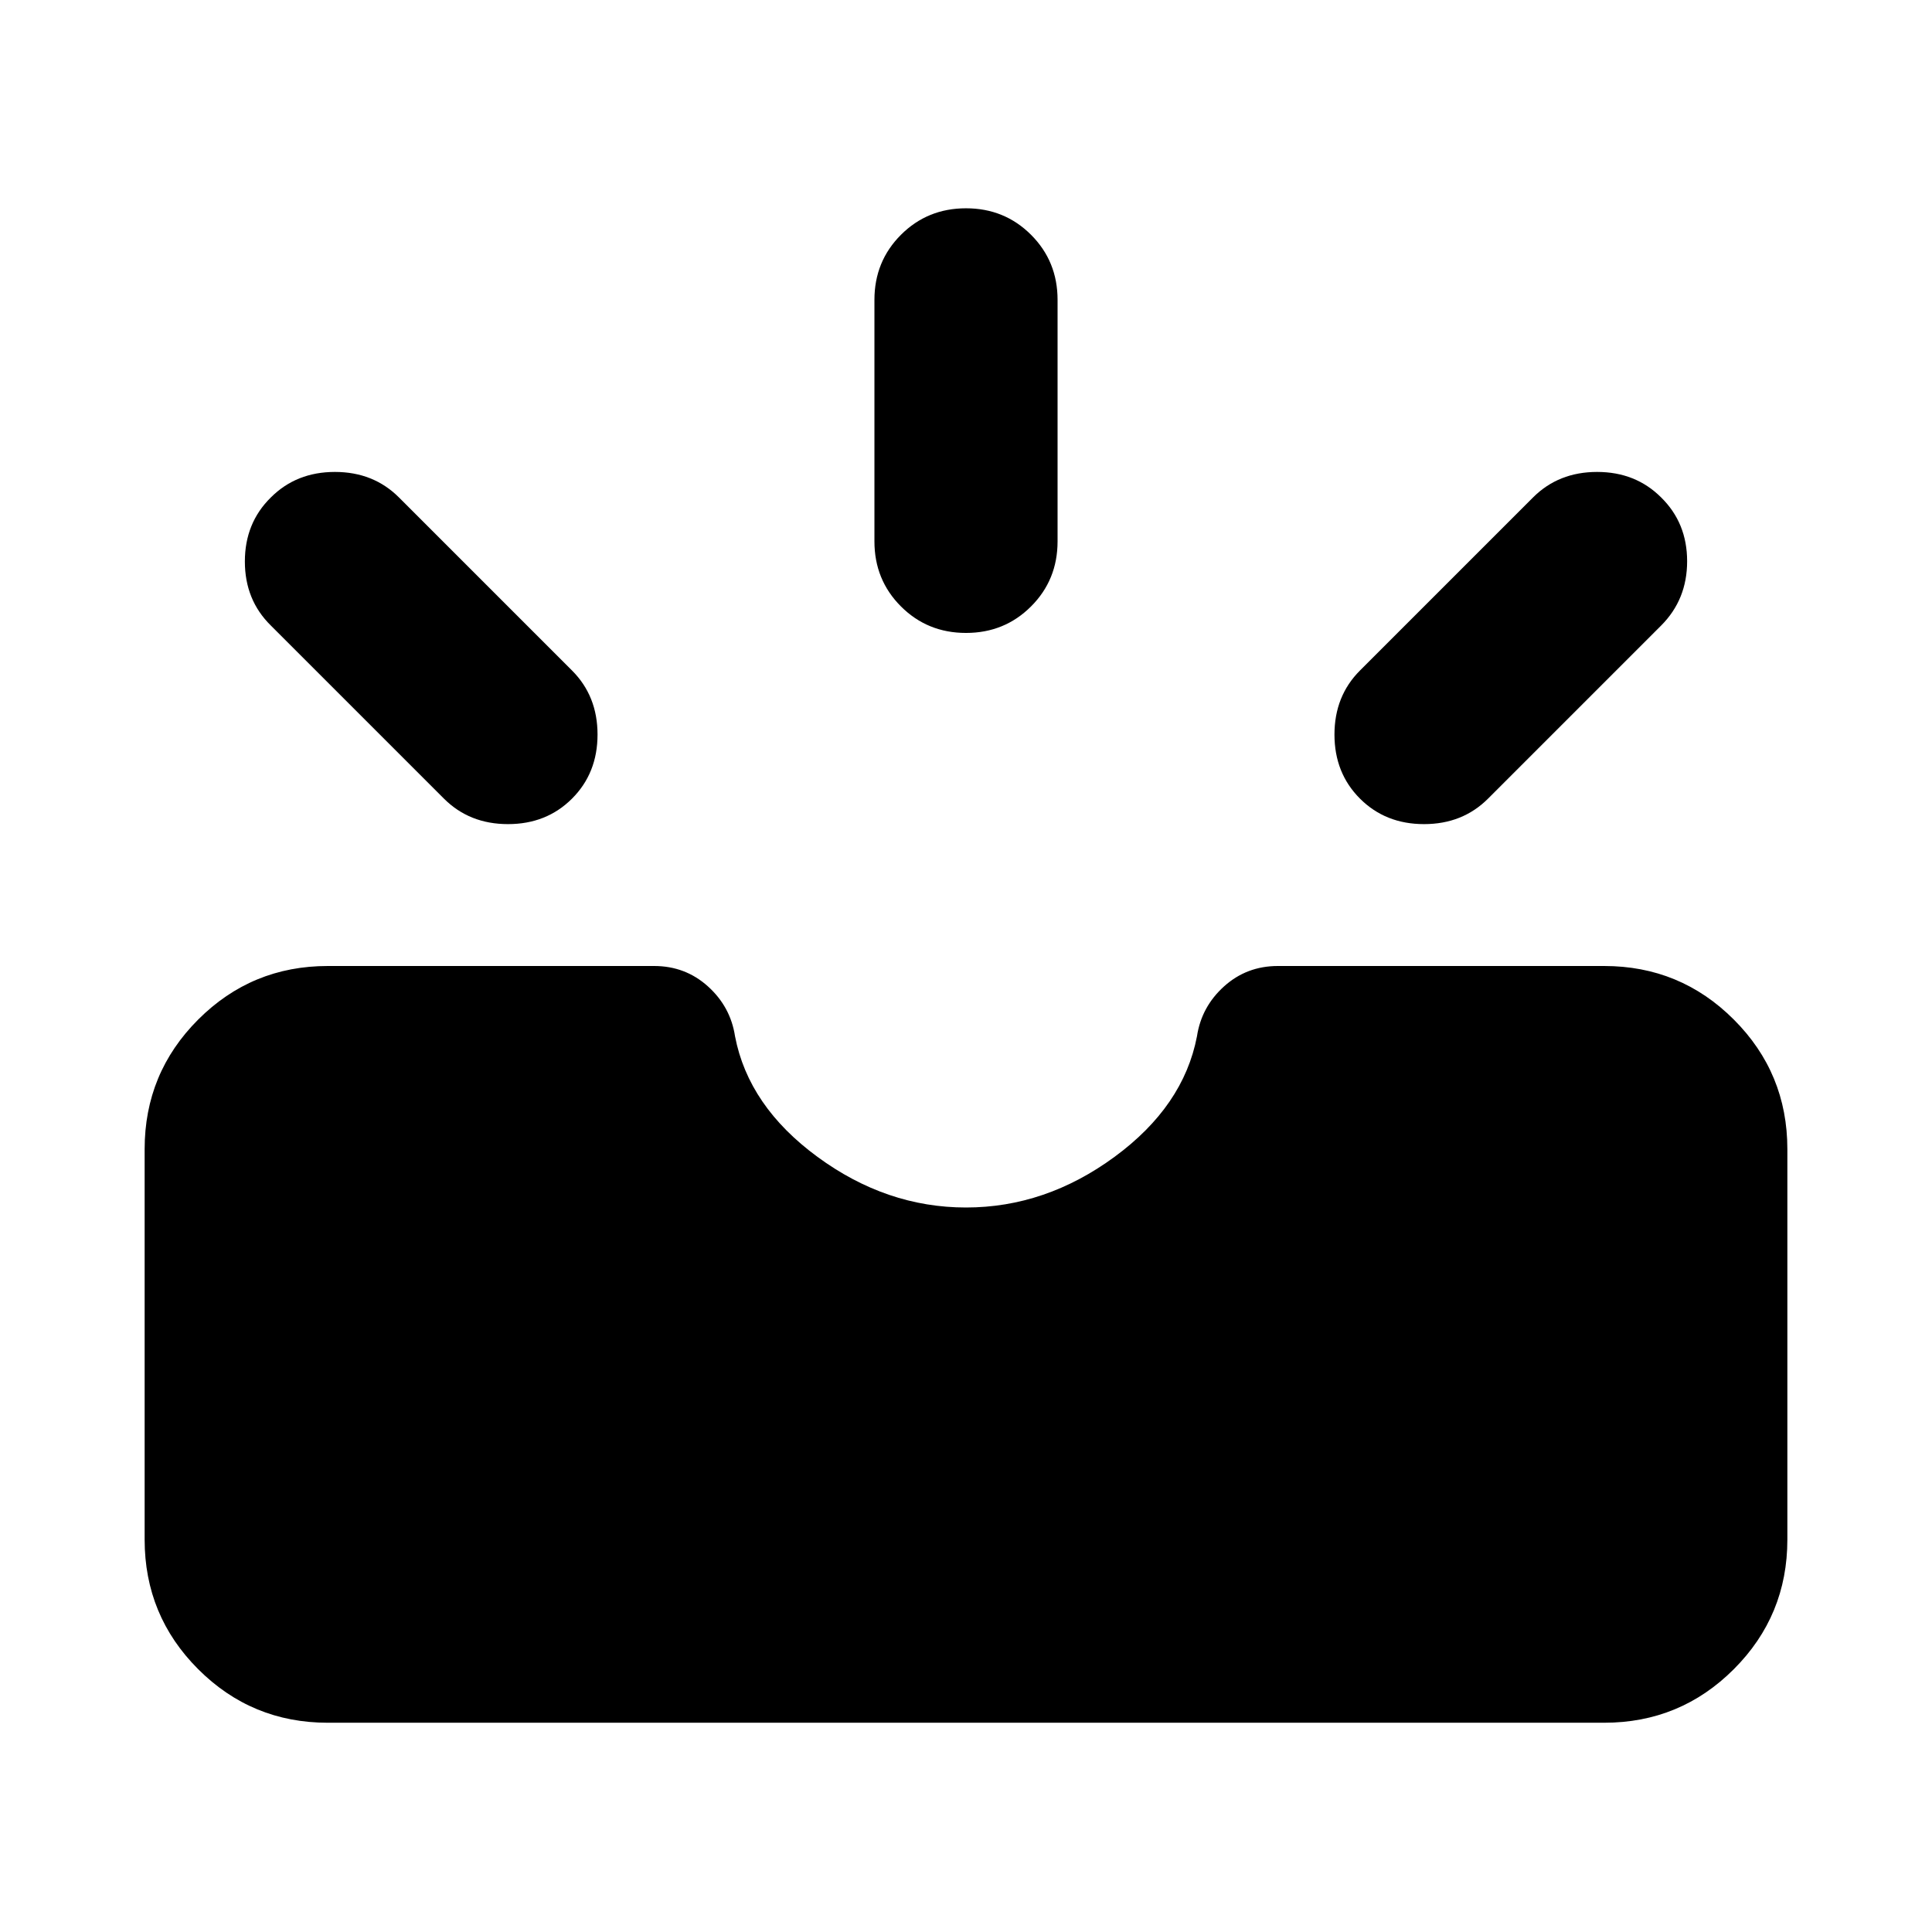 <svg xmlns="http://www.w3.org/2000/svg" height="24" viewBox="0 -960 960 960" width="24"><path d="M162.87-103.978q-37.783 0-64.392-26.609-26.609-26.608-26.609-64.391V-389q0-37.782 26.61-64.391Q125.086-480 162.87-480h162.173q15.479 0 26.718 10.12 11.239 10.119 13.478 24.837 6.674 34.717 40.957 59.88Q440.478-360 480-360q39.522 0 73.804-25.163 34.283-25.163 40.957-59.88 2.239-14.718 13.478-24.837Q619.478-480 634.957-480H797.13q37.783 0 64.392 26.609 26.609 26.609 26.609 64.391v194.022q0 37.783-26.609 64.391-26.609 26.609-64.392 26.609H162.87Zm512.891-459.196Q663.087-575.848 663.087-595t12.674-31.826l86-86q12.674-12.674 31.826-12.674t31.826 12.674q12.913 12.674 12.913 31.706 0 19.033-12.913 31.946l-86 86Q726.739-550.5 707.587-550.5t-31.826-12.674Zm-391.522 0Q271.565-550.5 252.413-550.5t-31.826-12.674l-86-86Q121.674-661.848 121.674-681t12.913-31.826q12.674-12.674 31.826-12.674t31.826 12.674l86 86q12.674 12.674 12.674 31.826t-12.674 31.826ZM480-645.5q-19.152 0-32.326-13.174T434.5-691v-120q0-19.152 13.174-32.326T480-856.5q19.152 0 32.326 13.174T525.5-811v120q0 19.152-13.174 32.326T480-645.5Z"/></svg>